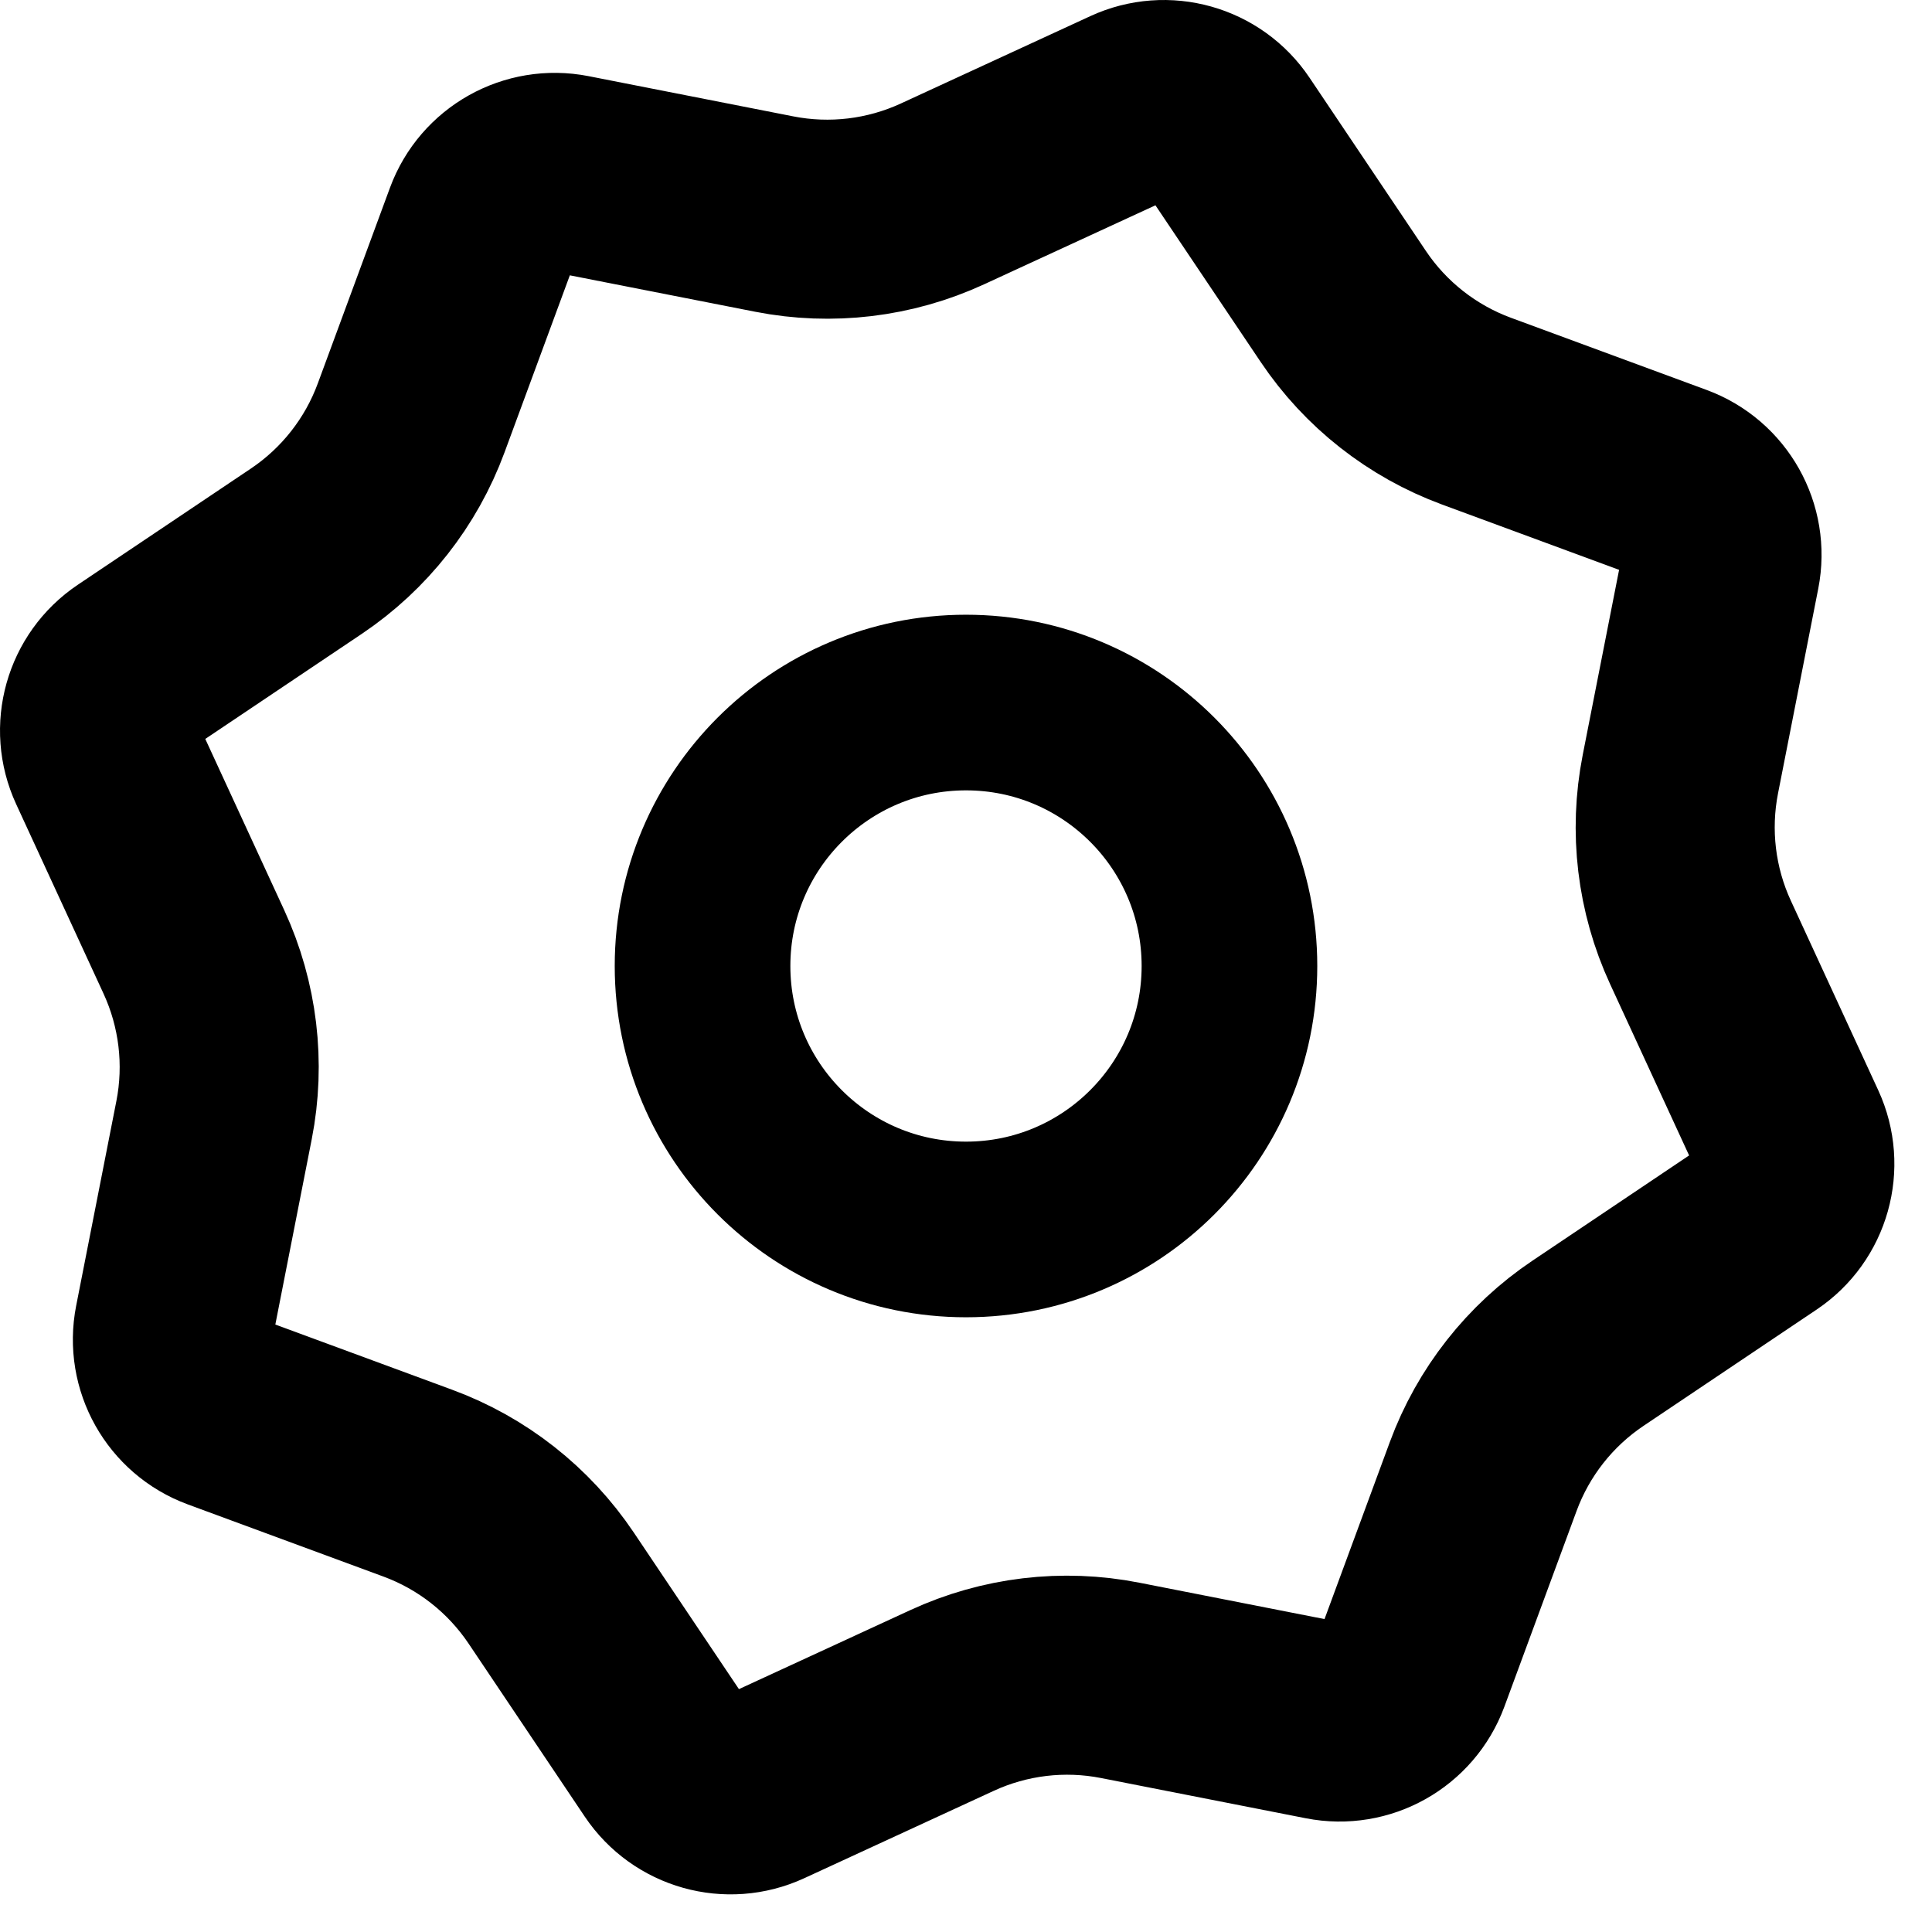 <svg width="33" height="33" viewBox="0 0 33 33" fill="none" xmlns="http://www.w3.org/2000/svg">
<path d="M20.957 2.276L22.944 5.234C23.495 6.055 24.292 6.681 25.22 7.023L28.563 8.256C29.162 8.477 29.512 9.1 29.389 9.727L28.702 13.223C28.511 14.194 28.631 15.2 29.046 16.098L30.538 19.334C30.805 19.913 30.612 20.602 30.082 20.957L27.124 22.944C26.303 23.495 25.676 24.292 25.334 25.22L24.101 28.563C23.88 29.162 23.257 29.512 22.631 29.389L19.134 28.702C18.164 28.511 17.158 28.631 16.26 29.046L13.024 30.538C12.444 30.805 11.756 30.612 11.4 30.082L9.414 27.124C8.862 26.303 8.066 25.676 7.138 25.334L3.795 24.101C3.196 23.88 2.846 23.257 2.969 22.631L3.656 19.134C3.847 18.164 3.726 17.158 3.312 16.26L1.82 13.024C1.552 12.444 1.746 11.756 2.276 11.4L5.234 9.414C6.055 8.862 6.681 8.066 7.023 7.138L8.256 3.795C8.477 3.196 9.1 2.846 9.727 2.969L13.223 3.656C14.194 3.847 15.2 3.726 16.098 3.312L19.334 1.82C19.913 1.552 20.602 1.746 20.957 2.276Z" stroke="black" stroke-width="3.4"/>
<path d="M21 16.5C21 18.985 18.985 21 16.5 21C14.015 21 12 18.985 12 16.5C12 14.015 14.015 12 16.5 12C18.985 12 21 14.015 21 16.5Z" stroke="black" stroke-width="3"/>
</svg>
